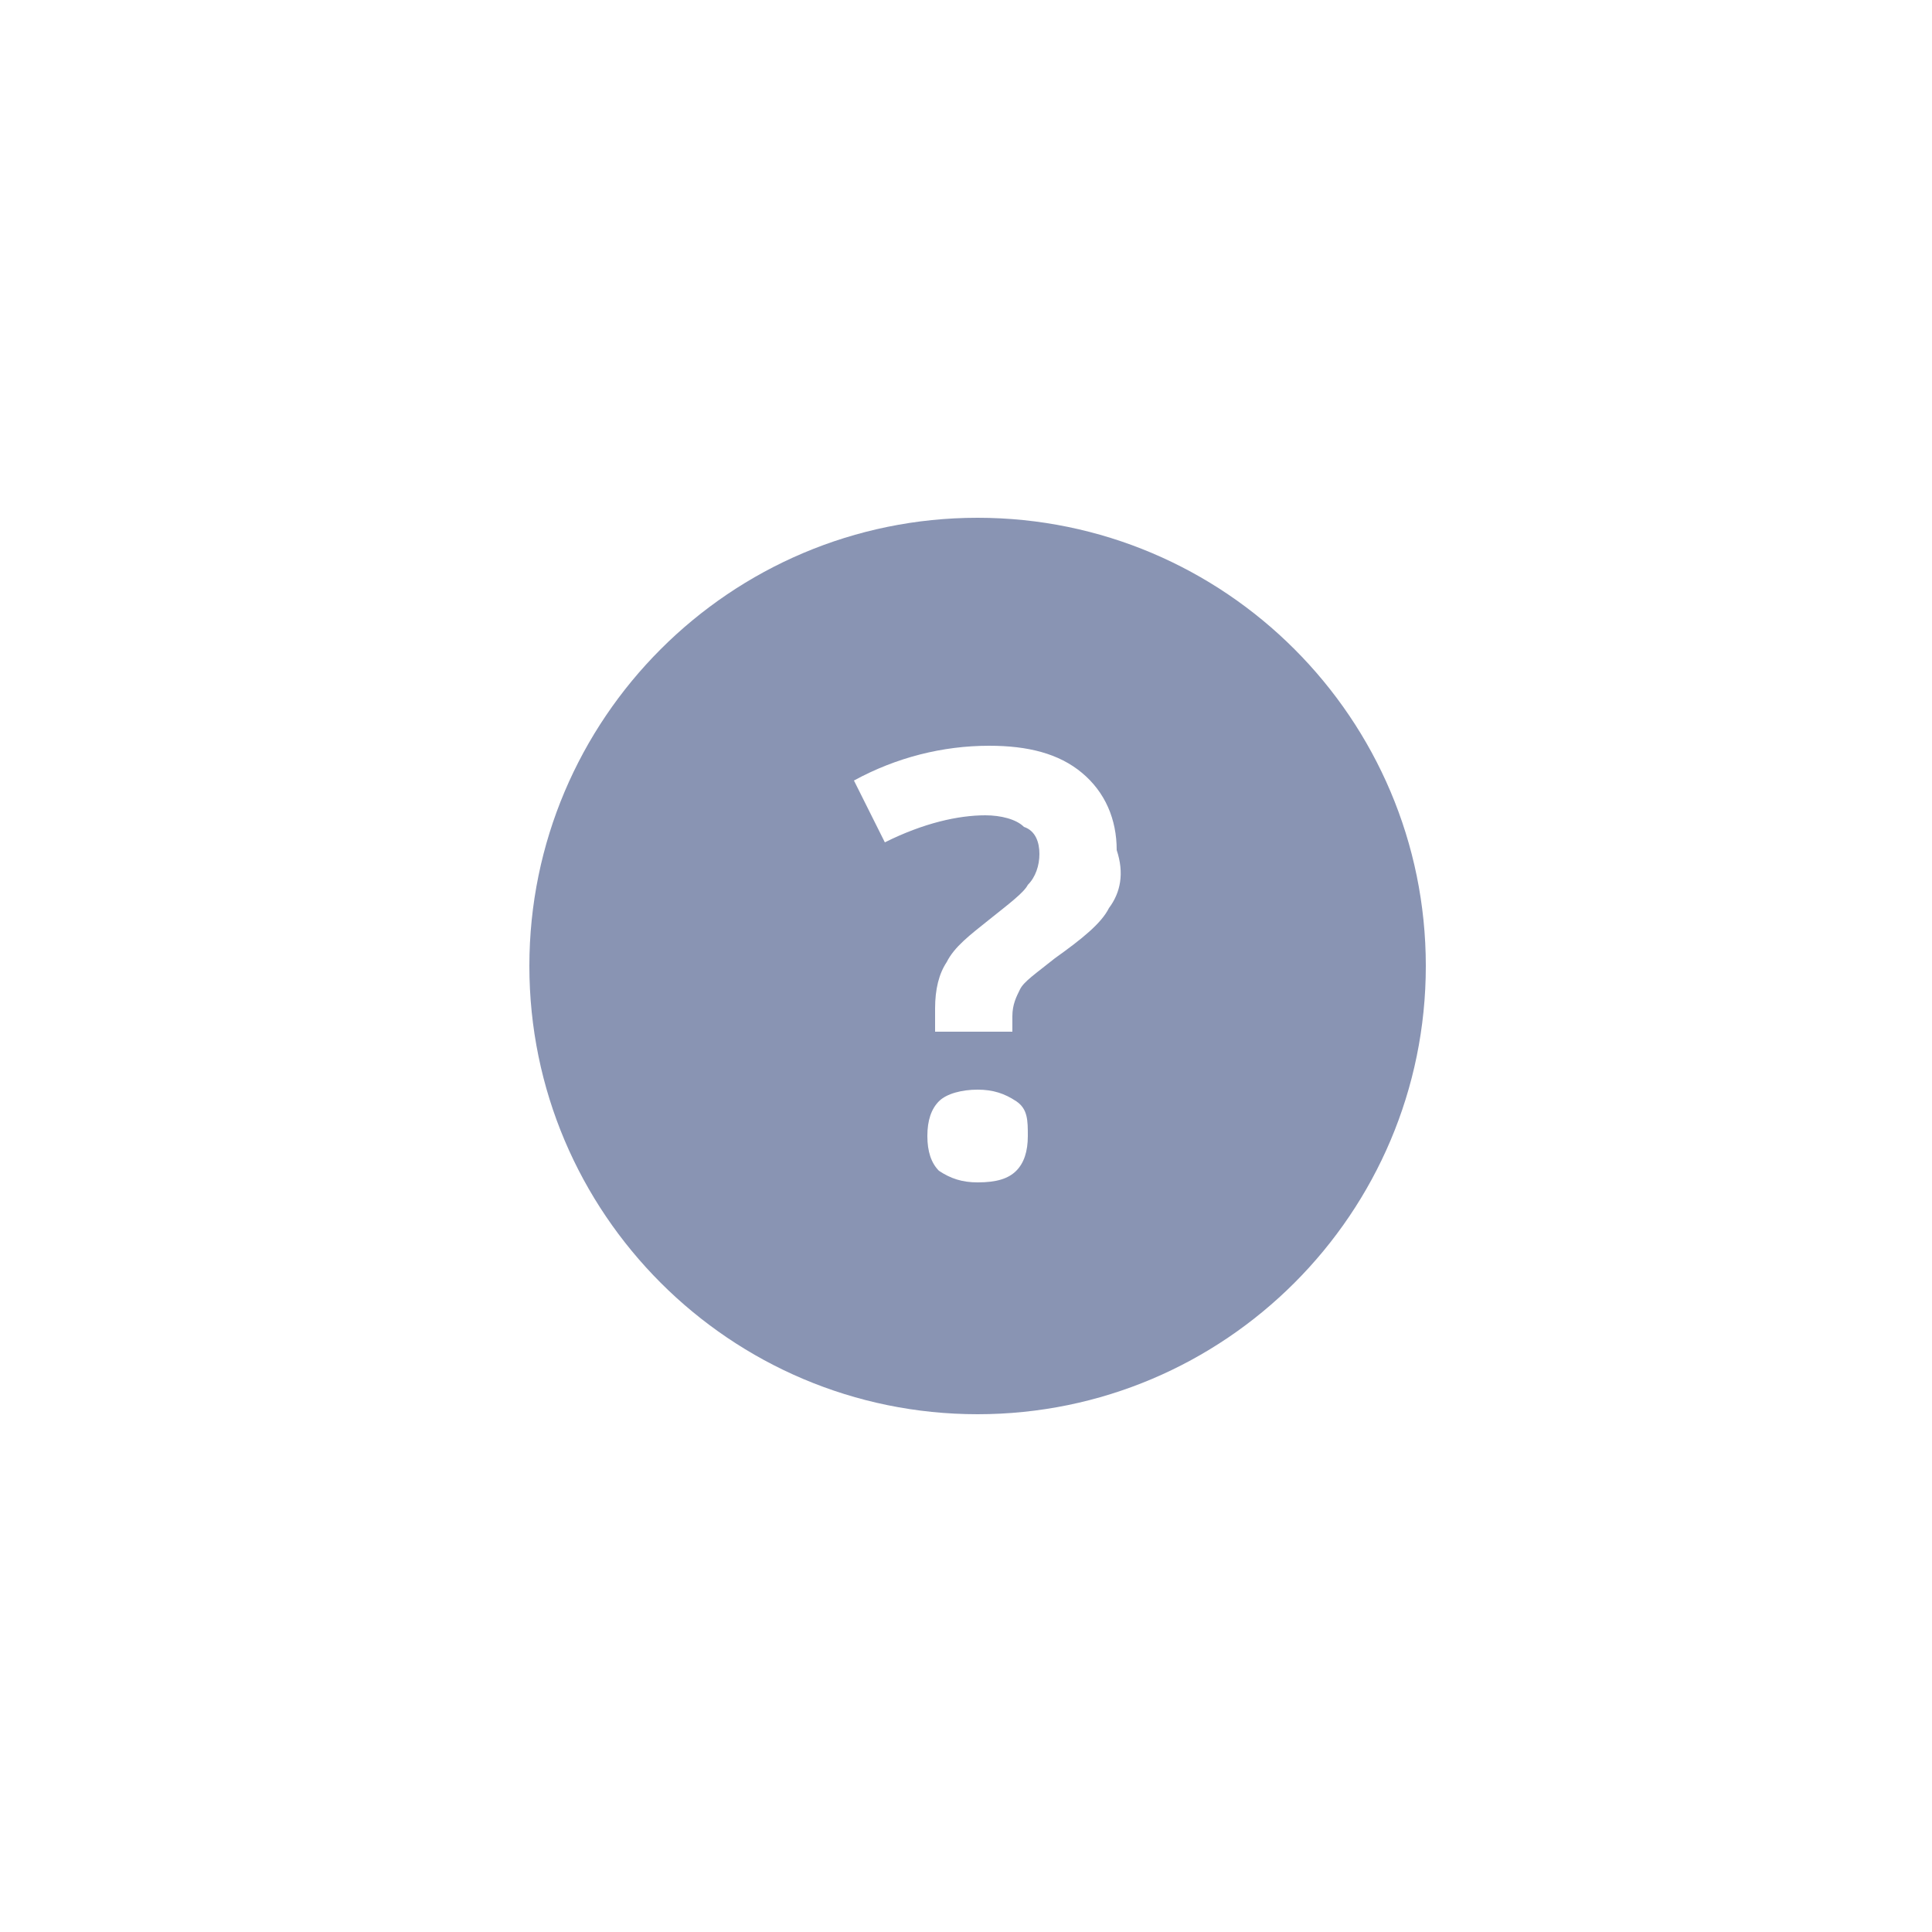 <?xml version="1.0" encoding="utf-8"?>
<!-- Generator: Adobe Illustrator 19.1.0, SVG Export Plug-In . SVG Version: 6.00 Build 0)  -->
<svg version="1.0" id="Layer_1" xmlns="http://www.w3.org/2000/svg" xmlns:xlink="http://www.w3.org/1999/xlink" x="0px" y="0px"
	 width="50px" height="50px" viewBox="0 0 50 50" style="enable-background:new 0 0 50 50;" xml:space="preserve">
<style type="text/css">
	.st0{fill:#8994b3;}
</style>
<path class="st0" d="M25.3,13.4c-6.4,0-11.6,5.2-11.6,11.6s5.2,11.6,11.6,11.6S36.9,31.4,36.9,25S31.7,13.4,25.3,13.4z M26.3,30.3
	c-0.2,0.2-0.5,0.3-1,0.3c-0.4,0-0.7-0.1-1-0.3c-0.2-0.2-0.3-0.5-0.3-0.9c0-0.4,0.1-0.7,0.3-0.9s0.6-0.3,1-0.3c0.4,0,0.7,0.1,1,0.3
	s0.3,0.5,0.3,0.9C26.6,29.8,26.5,30.1,26.3,30.3z M28.7,23.5c-0.2,0.4-0.7,0.8-1.4,1.3c-0.5,0.4-0.8,0.6-0.9,0.8
	c-0.1,0.2-0.2,0.4-0.2,0.7v0.4h-2v-0.6c0-0.5,0.1-0.9,0.3-1.2c0.2-0.4,0.6-0.7,1.1-1.1c0.5-0.4,0.9-0.7,1-0.9
	c0.2-0.2,0.3-0.5,0.3-0.8c0-0.3-0.1-0.6-0.4-0.7c-0.2-0.2-0.6-0.3-1-0.3c-0.7,0-1.6,0.2-2.6,0.7l-0.8-1.6c1.1-0.6,2.3-0.9,3.5-0.9
	c1,0,1.8,0.2,2.4,0.7c0.6,0.5,0.9,1.2,0.9,2C29.1,22.6,29,23.1,28.7,23.5z"/>
</svg>
